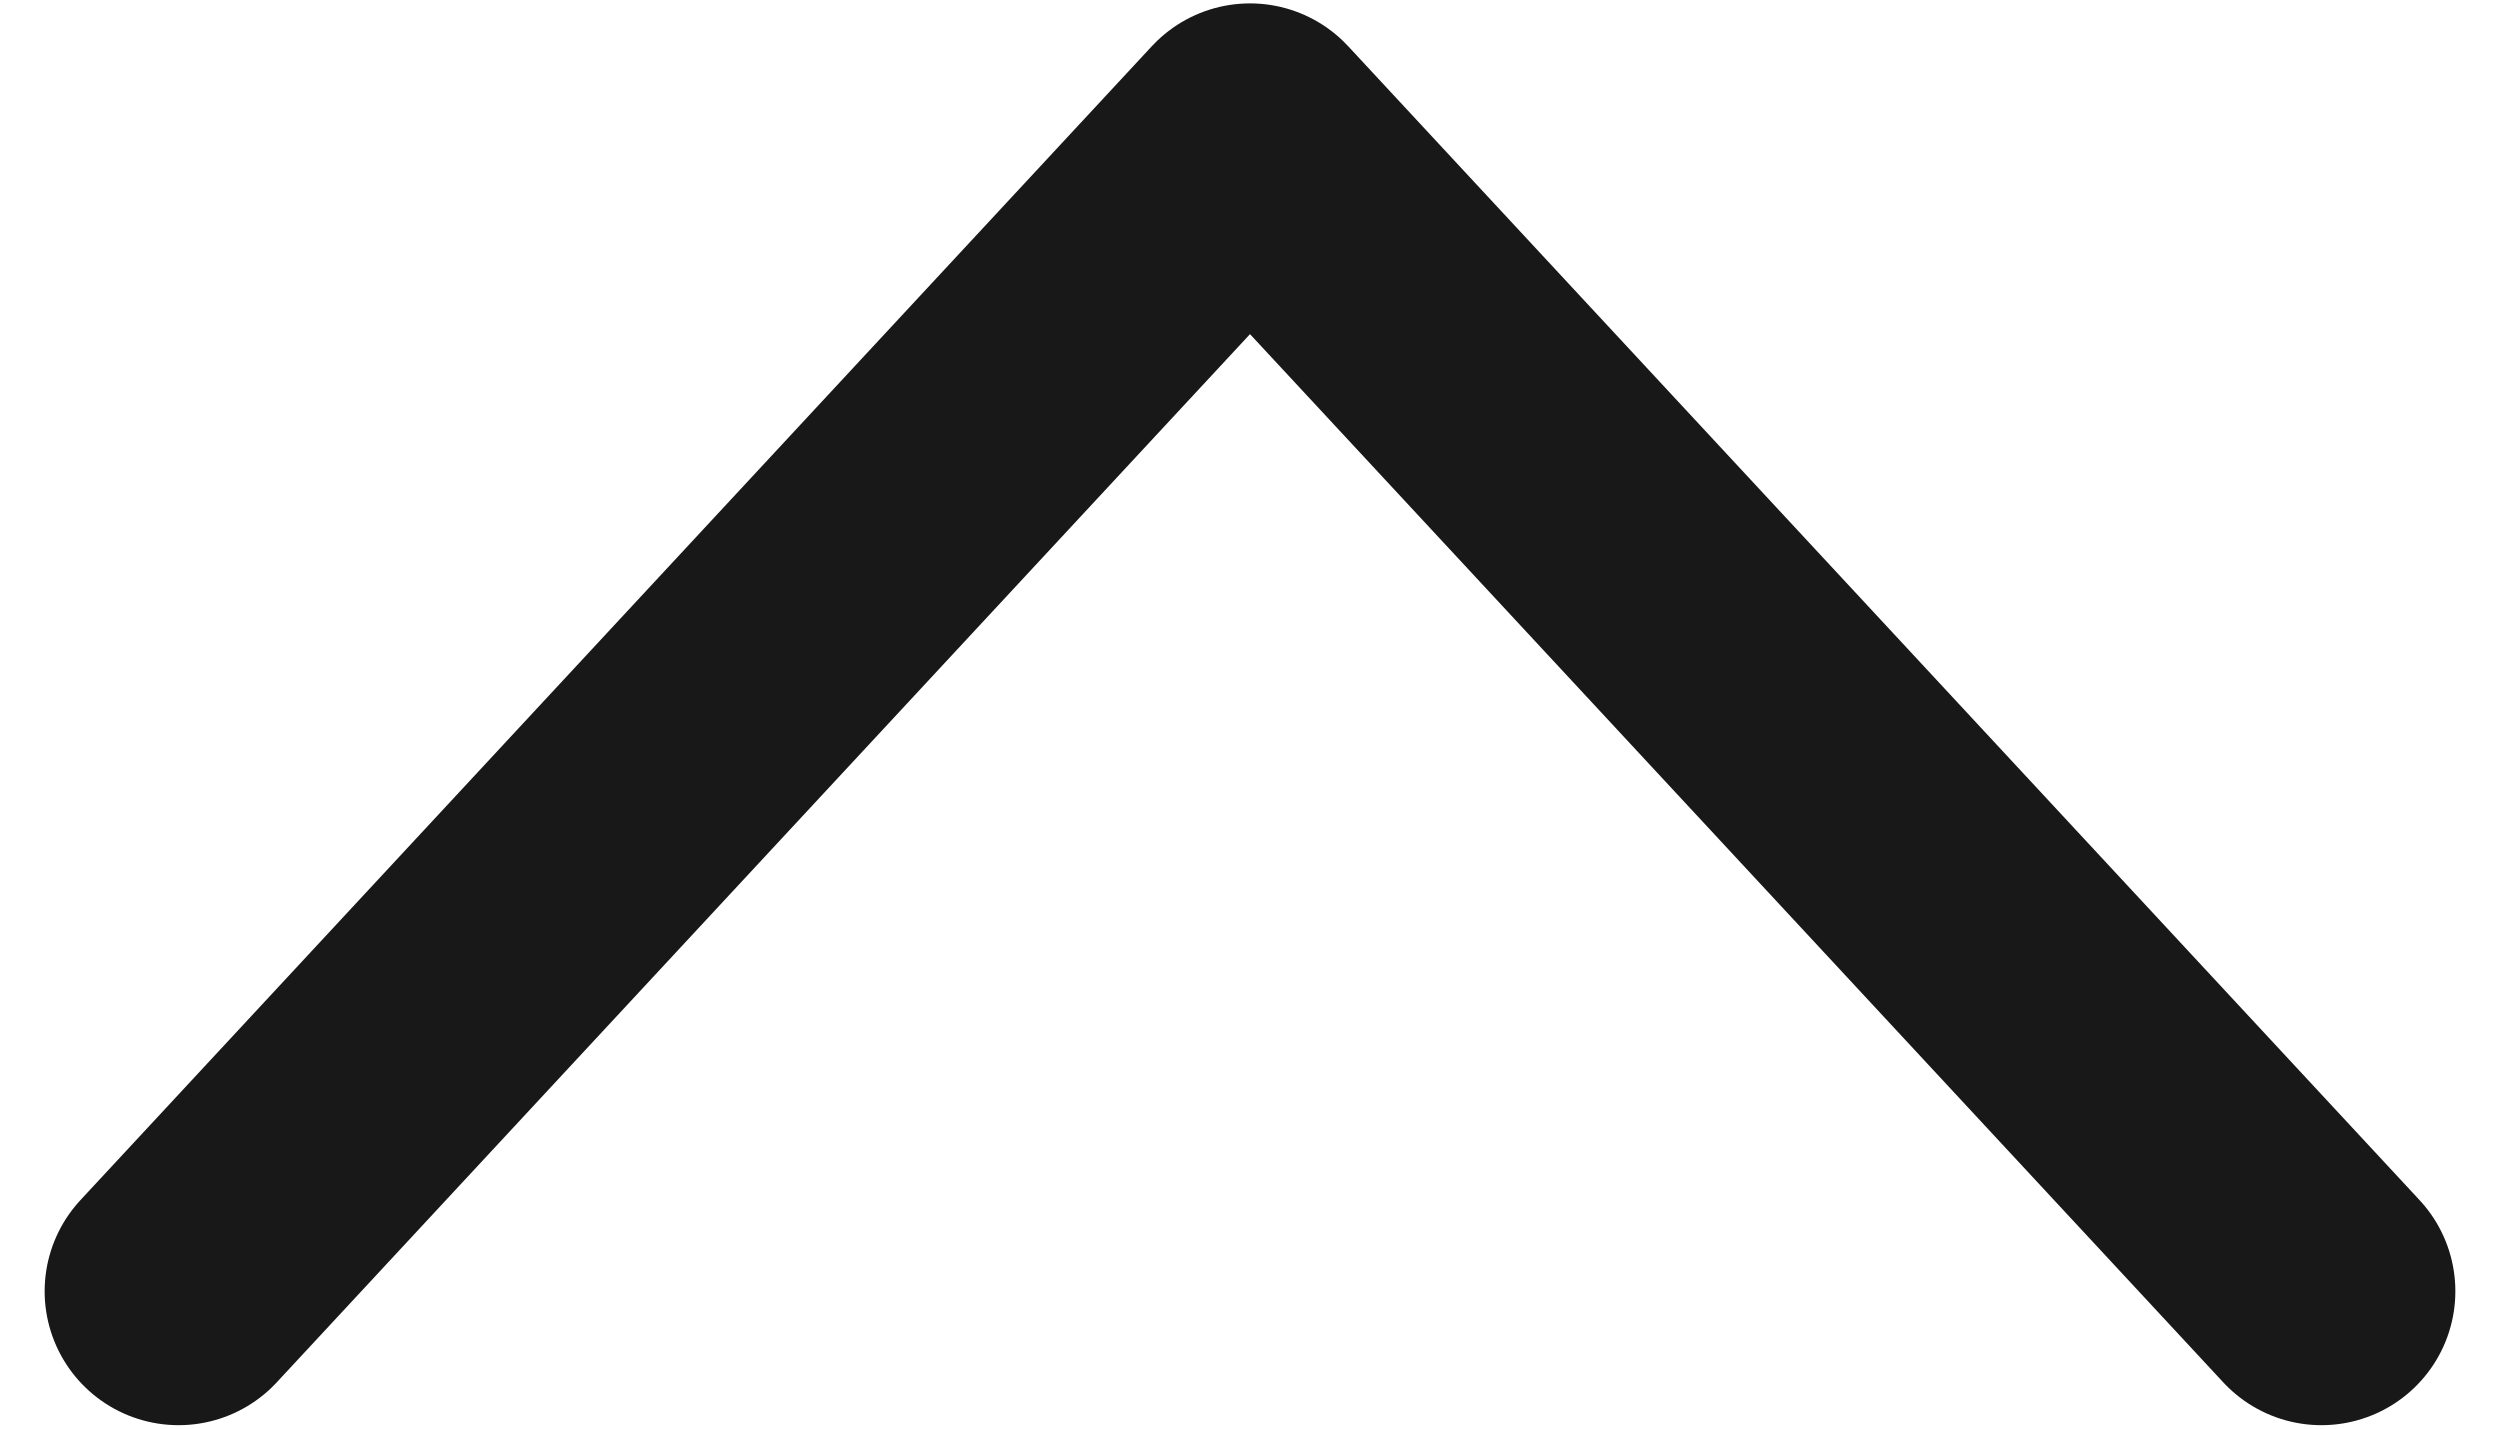 <svg width="14" height="8" viewBox="0 0 14 8" fill="none" xmlns="http://www.w3.org/2000/svg">
<path d="M1 7.231L7 0.769L13 7.231" stroke="#181818" stroke-width="1.5" stroke-linecap="round" stroke-linejoin="round"/>
</svg>
